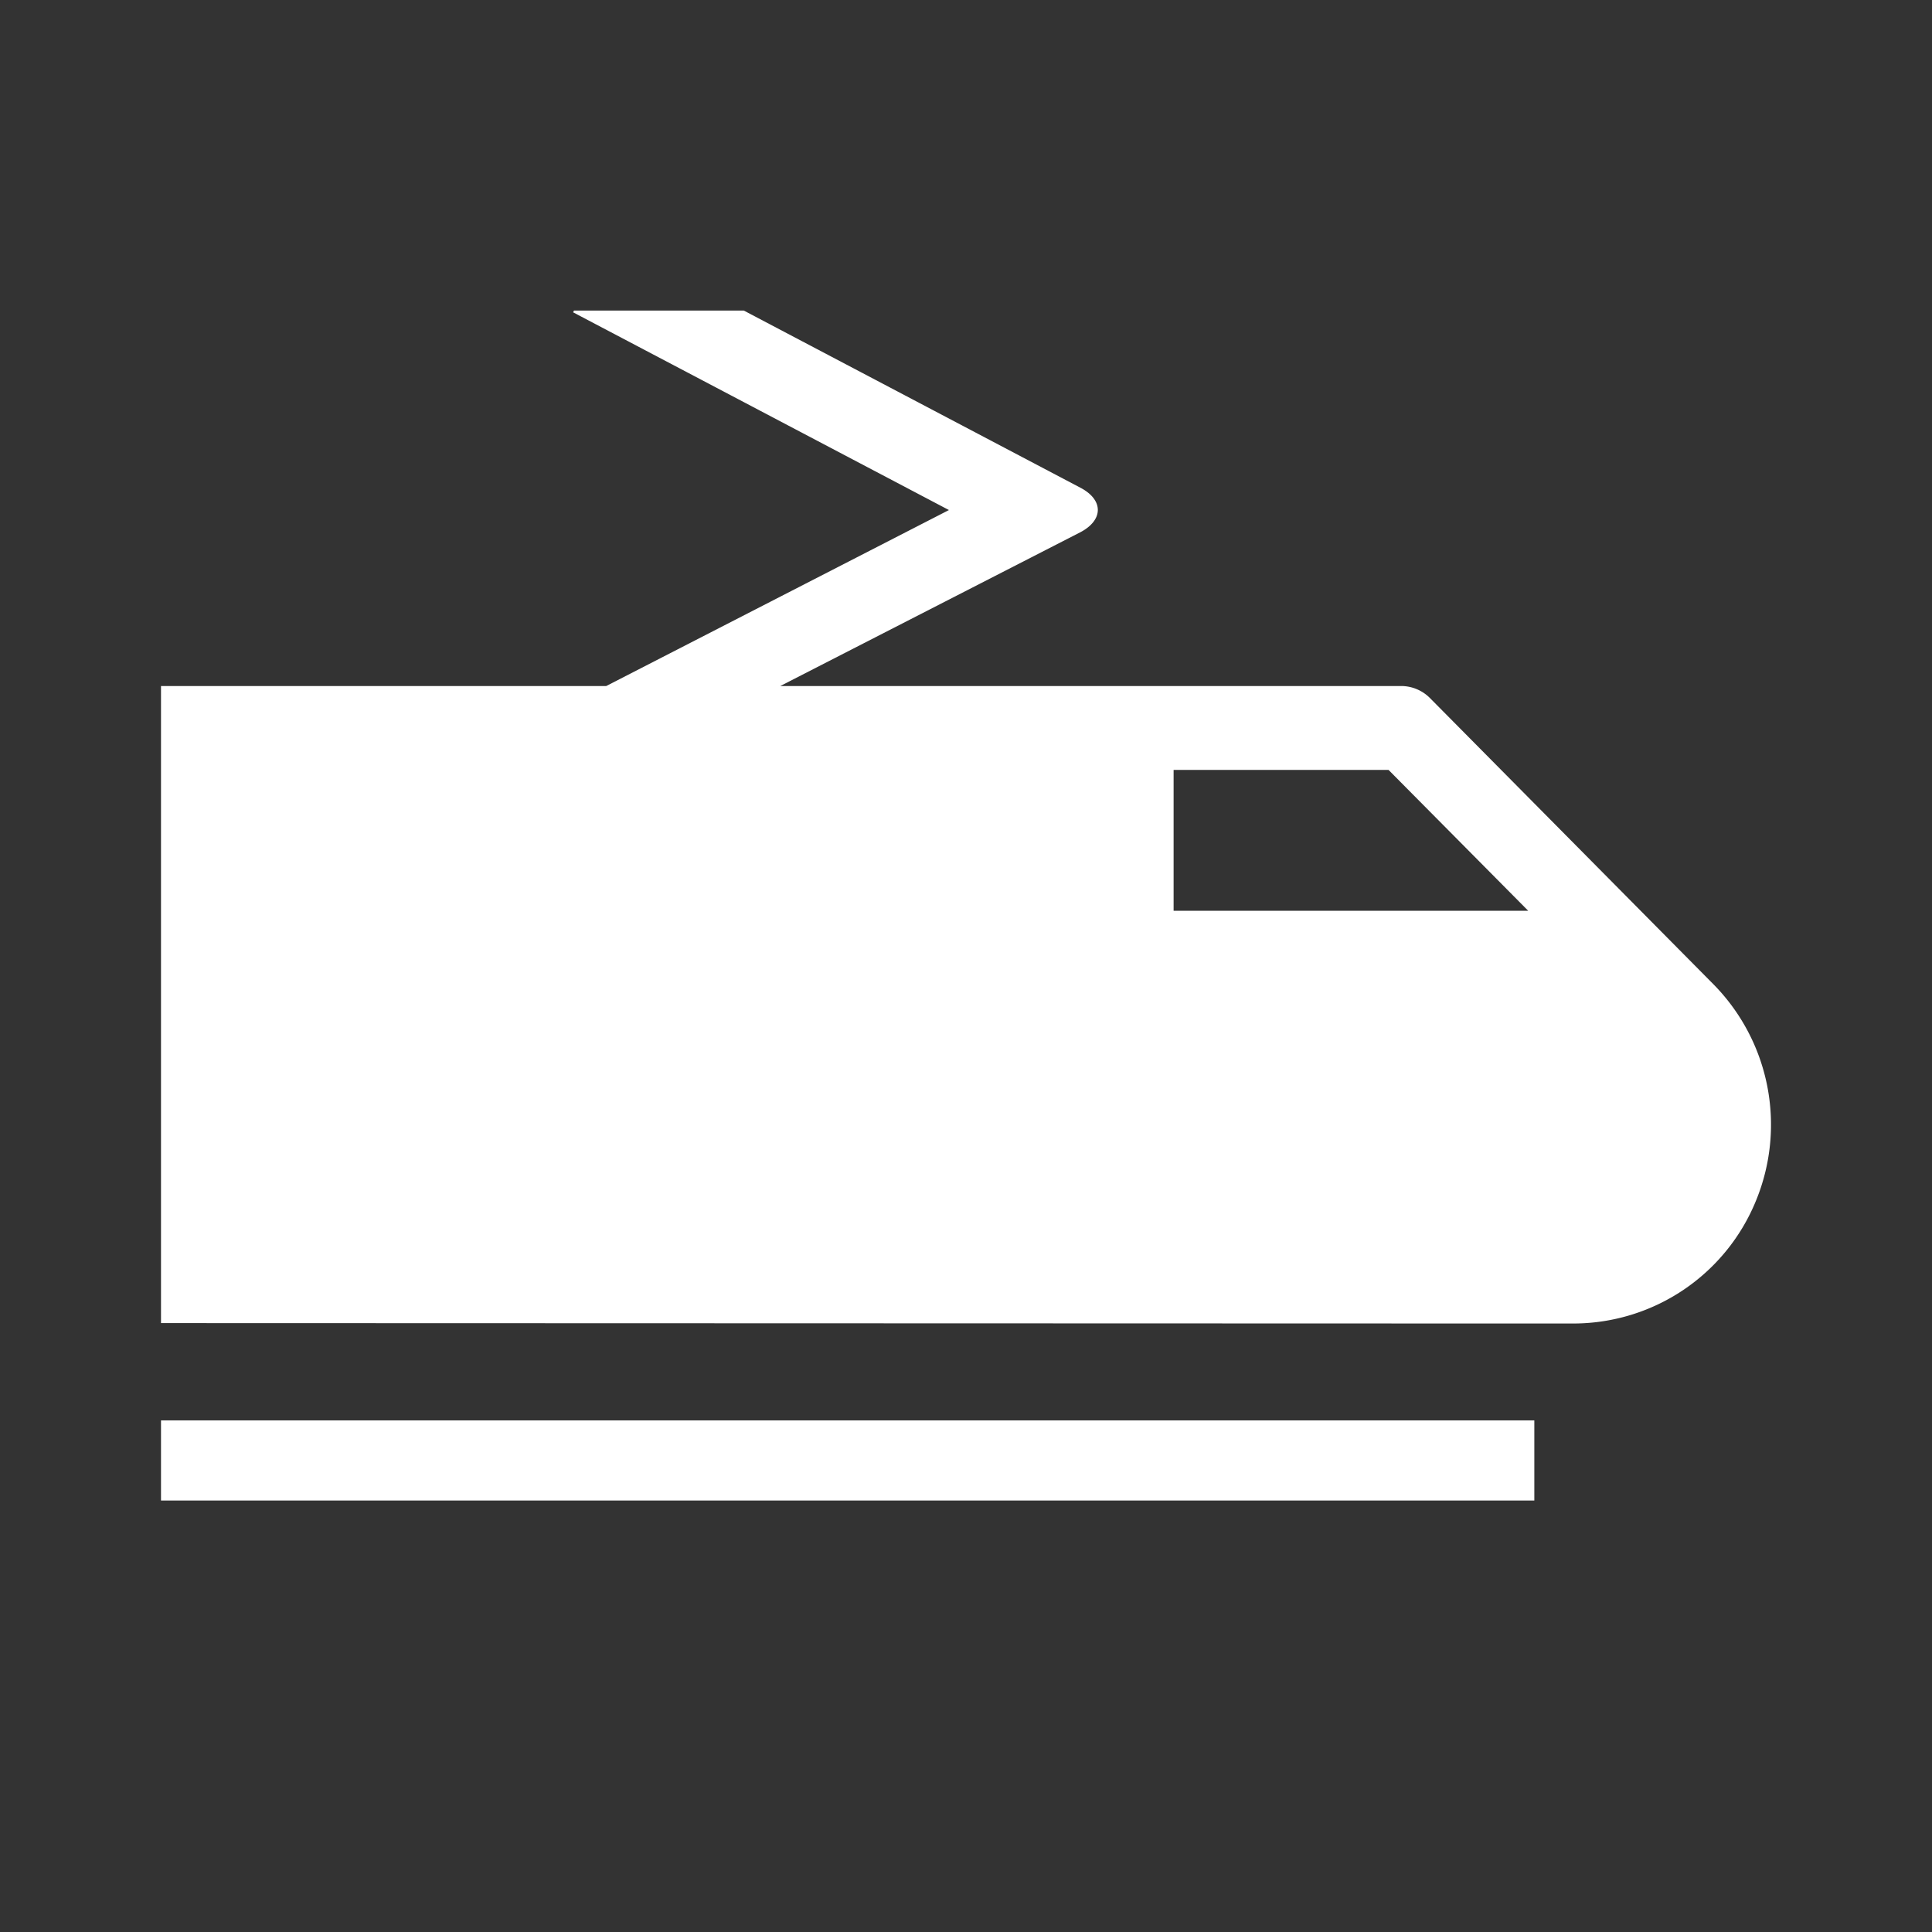 <svg xmlns="http://www.w3.org/2000/svg" viewBox="0 0 24 24"><rect x="0" y="0" width="24" height="24" fill="#333333" stroke="none"/><path style="fill:white;" d="M21.282 12.224L17.76 8.668a.506.506 0 0 0-.35-.146H9.693l3.727-1.91c.29-.152.29-.403 0-.554l-4.18-2.2H7.13l-.01.022 4.668 2.456-4.257 2.186H2v7.914l16.387.005h1.165a2.451 2.451 0 0 0 2.262-1.527 2.484 2.484 0 0 0-.532-2.69zm-6.703-.91v-1.75h2.67l1.735 1.75zM2 17.645h17.06v.995H2z"/></svg>
